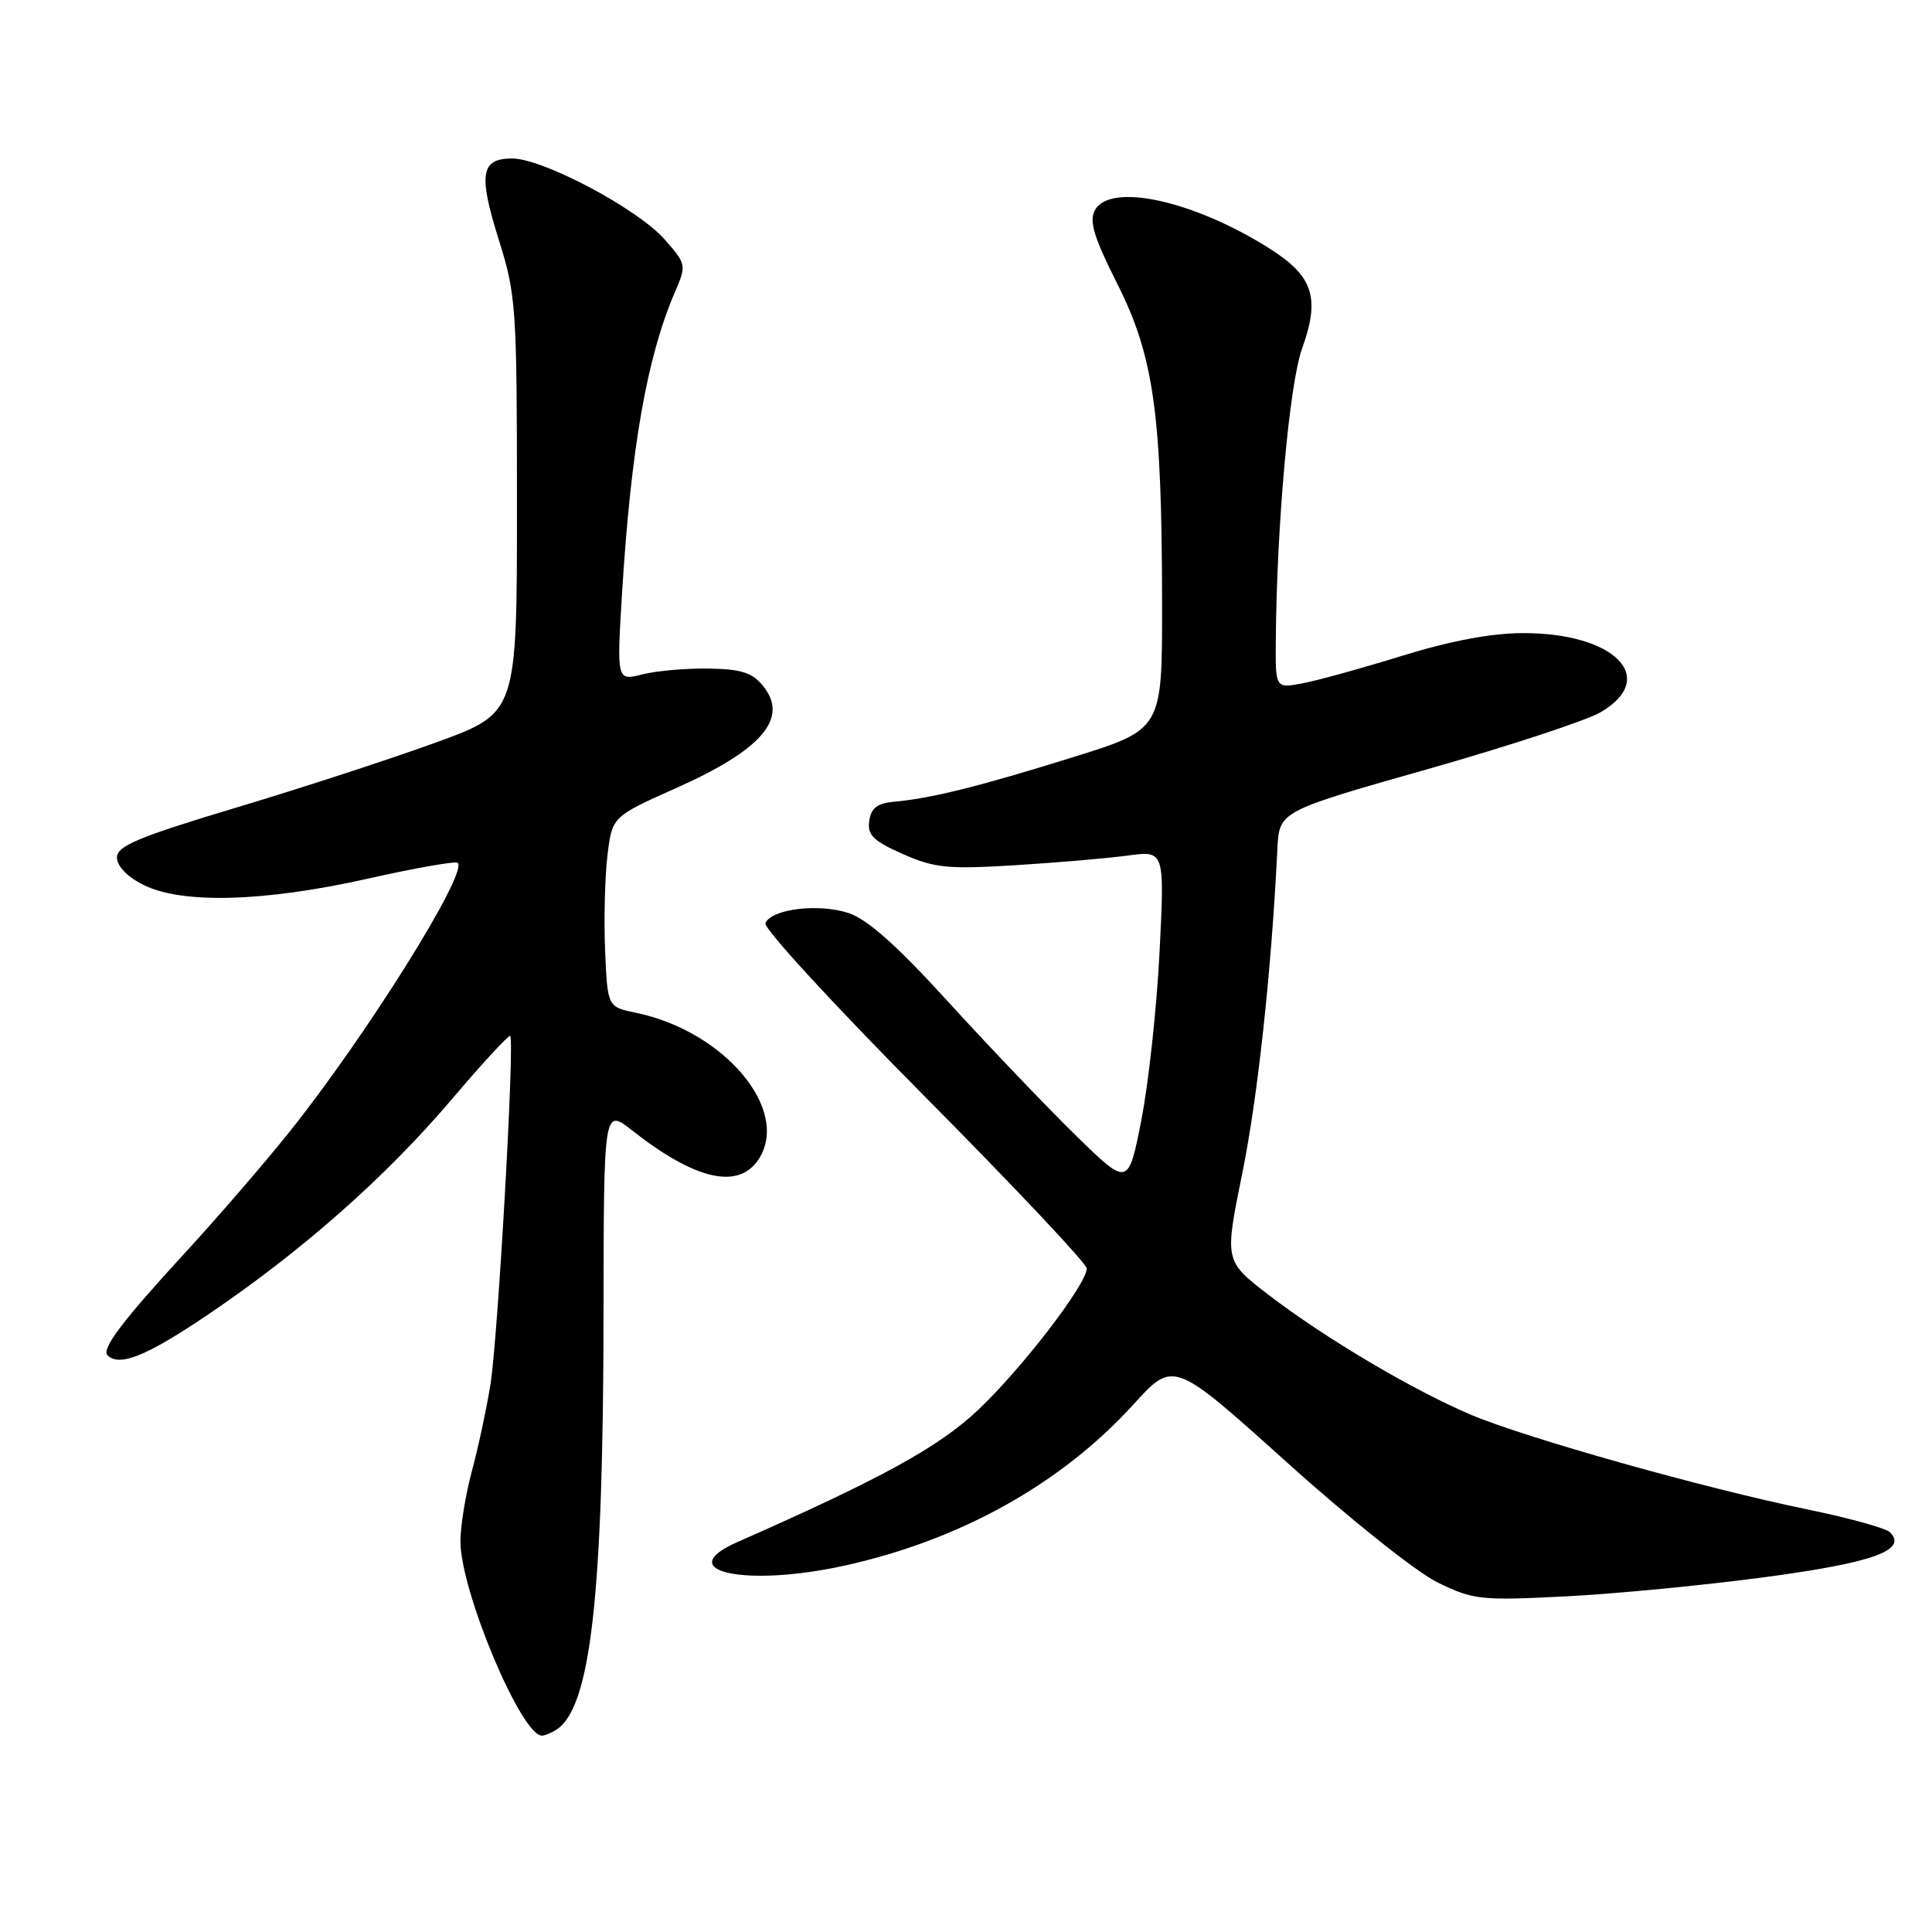 <?xml version="1.0" encoding="UTF-8" standalone="no"?>
<!DOCTYPE svg PUBLIC "-//W3C//DTD SVG 1.1//EN" "http://www.w3.org/Graphics/SVG/1.1/DTD/svg11.dtd" >
<svg xmlns="http://www.w3.org/2000/svg" xmlns:xlink="http://www.w3.org/1999/xlink" version="1.1" viewBox="0 0 256 256">
 <g >
 <path fill="currentColor"
d=" M 73.71 229.20 C 78.26 226.31 79.94 211.57 79.97 174.17 C 80.00 146.83 80.00 146.83 83.75 149.78 C 92.15 156.38 97.85 157.68 100.52 153.61 C 104.79 147.10 96.01 136.63 84.27 134.20 C 80.50 133.42 80.50 133.42 80.18 125.96 C 80.01 121.86 80.15 116.18 80.49 113.35 C 81.12 108.21 81.12 108.21 89.51 104.46 C 101.00 99.35 104.57 95.16 101.11 90.89 C 99.68 89.12 98.22 88.66 93.91 88.59 C 90.93 88.54 86.97 88.89 85.11 89.36 C 81.71 90.22 81.71 90.22 82.44 78.36 C 83.62 59.34 85.73 47.32 89.40 38.78 C 90.98 35.11 90.97 35.03 88.06 31.72 C 84.51 27.67 71.93 21.00 67.87 21.00 C 63.69 21.00 63.36 23.07 66.11 31.83 C 68.39 39.10 68.50 40.74 68.50 66.95 C 68.50 94.45 68.50 94.45 58.00 98.30 C 52.22 100.41 40.30 104.31 31.50 106.95 C 18.26 110.93 15.50 112.09 15.50 113.63 C 15.50 114.77 16.87 116.19 19.00 117.25 C 24.12 119.81 35.00 119.51 48.72 116.43 C 55.03 115.01 60.40 114.07 60.66 114.33 C 62.02 115.69 48.54 137.24 38.34 150.00 C 35.04 154.12 28.84 161.31 24.56 165.96 C 16.26 174.98 13.41 178.74 14.25 179.58 C 15.82 181.15 19.43 179.69 27.59 174.17 C 40.03 165.76 51.12 155.96 59.90 145.62 C 63.95 140.85 67.42 137.09 67.60 137.27 C 68.22 137.88 65.97 177.41 64.98 183.50 C 64.44 186.80 63.33 191.97 62.51 195.00 C 61.69 198.03 61.02 202.17 61.01 204.22 C 60.99 210.75 69.08 230.05 71.82 229.98 C 72.19 229.98 73.05 229.62 73.71 229.20 Z  M 233.87 208.98 C 248.18 207.07 252.81 205.41 250.43 203.03 C 249.89 202.49 244.96 201.13 239.47 200.00 C 226.04 197.25 202.32 190.58 195.00 187.50 C 187.34 184.28 175.47 177.25 168.07 171.56 C 162.25 167.08 162.25 167.08 164.60 155.51 C 166.66 145.39 168.47 128.68 169.26 112.50 C 169.50 107.50 169.50 107.50 189.08 101.94 C 199.85 98.88 210.20 95.48 212.08 94.38 C 219.85 89.85 213.98 83.86 201.79 83.89 C 197.65 83.89 192.18 84.92 185.81 86.89 C 180.48 88.54 174.52 90.19 172.56 90.55 C 169.00 91.22 169.00 91.22 169.05 84.86 C 169.17 69.52 170.85 50.87 172.53 46.19 C 174.95 39.47 174.02 36.61 168.27 32.96 C 158.19 26.57 147.07 24.13 145.07 27.87 C 144.30 29.32 144.96 31.49 148.08 37.68 C 152.89 47.24 153.96 54.86 153.98 80.07 C 154.00 96.65 154.00 96.65 142.25 100.31 C 129.79 104.20 123.39 105.79 118.50 106.23 C 116.24 106.43 115.42 107.06 115.18 108.77 C 114.91 110.64 115.70 111.42 119.62 113.16 C 123.84 115.02 125.57 115.19 134.45 114.65 C 139.98 114.31 146.71 113.73 149.41 113.37 C 154.32 112.70 154.32 112.70 153.65 126.10 C 153.28 133.47 152.20 143.49 151.24 148.38 C 149.50 157.25 149.50 157.25 142.48 150.38 C 138.61 146.59 131.07 138.70 125.72 132.83 C 118.88 125.32 114.94 121.80 112.43 120.98 C 108.46 119.67 102.15 120.45 101.42 122.34 C 101.17 123.01 110.64 133.31 122.48 145.23 C 134.31 157.16 144.00 167.43 144.00 168.08 C 144.00 170.15 135.40 181.35 129.62 186.81 C 124.37 191.76 116.86 195.89 97.67 204.35 C 88.93 208.21 98.78 210.35 111.92 207.45 C 127.28 204.06 140.65 196.60 150.21 186.07 C 155.50 180.25 155.50 180.25 170.50 193.75 C 178.87 201.29 187.71 208.33 190.50 209.69 C 195.22 211.99 196.17 212.10 207.43 211.53 C 213.99 211.20 225.88 210.05 233.87 208.98 Z "/>
</g>
</svg>